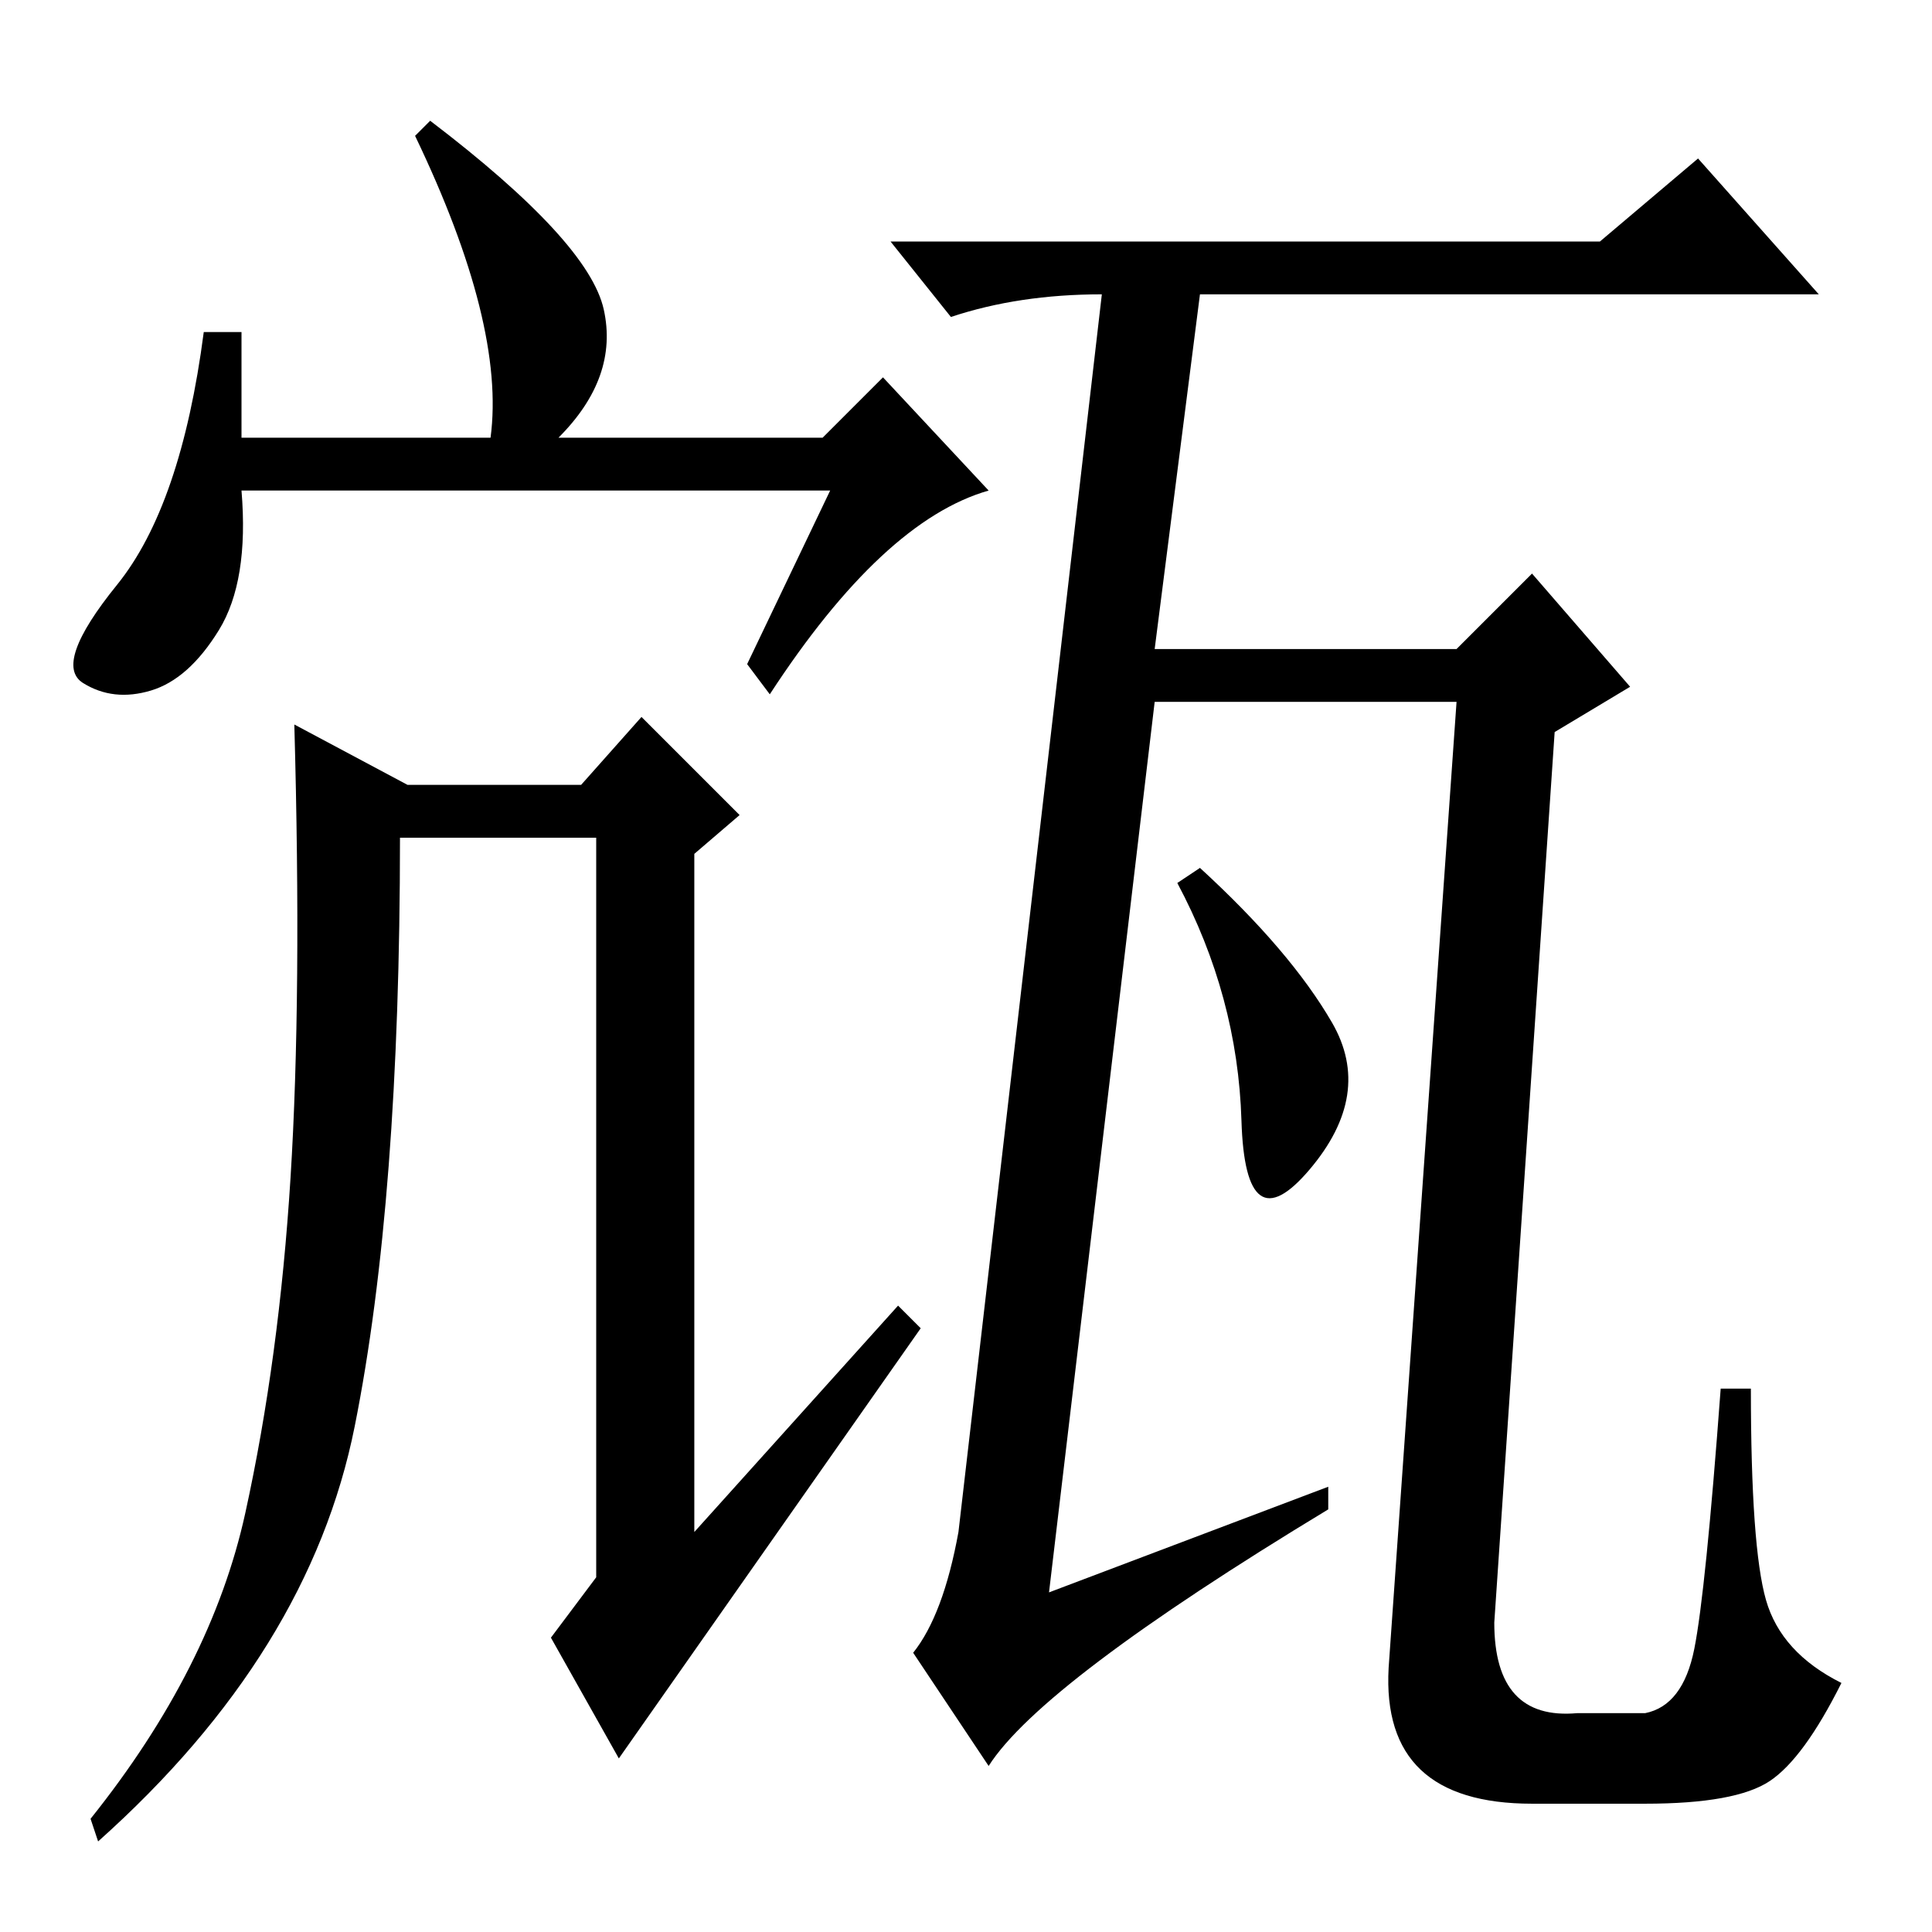 <?xml version="1.0" standalone="no"?>
<!DOCTYPE svg PUBLIC "-//W3C//DTD SVG 1.1//EN" "http://www.w3.org/Graphics/SVG/1.1/DTD/svg11.dtd" >
<svg xmlns="http://www.w3.org/2000/svg" xmlns:xlink="http://www.w3.org/1999/xlink" version="1.1" viewBox="0 -36 256 256">
  <g transform="matrix(1 0 0 -1 0 220)">
   <path fill="currentColor"
d="M176.5 120.5q5.5 -9.5 -3 -19.5t-9 6.5t-8.5 31.5l3 2q12 -11 17.5 -20.5zM176 59v-3q-38 -23 -45 -34l-10 15q4 5 6 16l19 164q-11 0 -20 -3l-8 10h94l13 11l16 -18h-82l-6 -47h40l10 10l13 -15l-10 -6l-8 -118q0 -13 11 -12h9q5 1 6.5 8.5t3.5 34.5h4q0 -21 2 -28
t10 -11q-5 -10 -9.5 -13t-16.5 -3h-15q-20 0 -19 18l9 128h-40l-14 -118zM54 152h23l8 9l13 -13l-7 -6v3h-38q0 -48 -6 -78t-34 -55l-1 3q16 20 20.5 40.5t6 44.5t0.5 60zM82 23l-9 16l6 8v103h13v-97l27 30l3 -3zM32 198h33q2 15 -10 40l2 2q21 -16 23 -25t-6 -17h35l8 8
l14 -15q-14 -4 -29 -27l-3 4l11 23h-78q1 -12 -3 -18.5t-9 -8t-9 1t4.5 13t11.5 33.5h5v-14z" />
  </g>

</svg>
